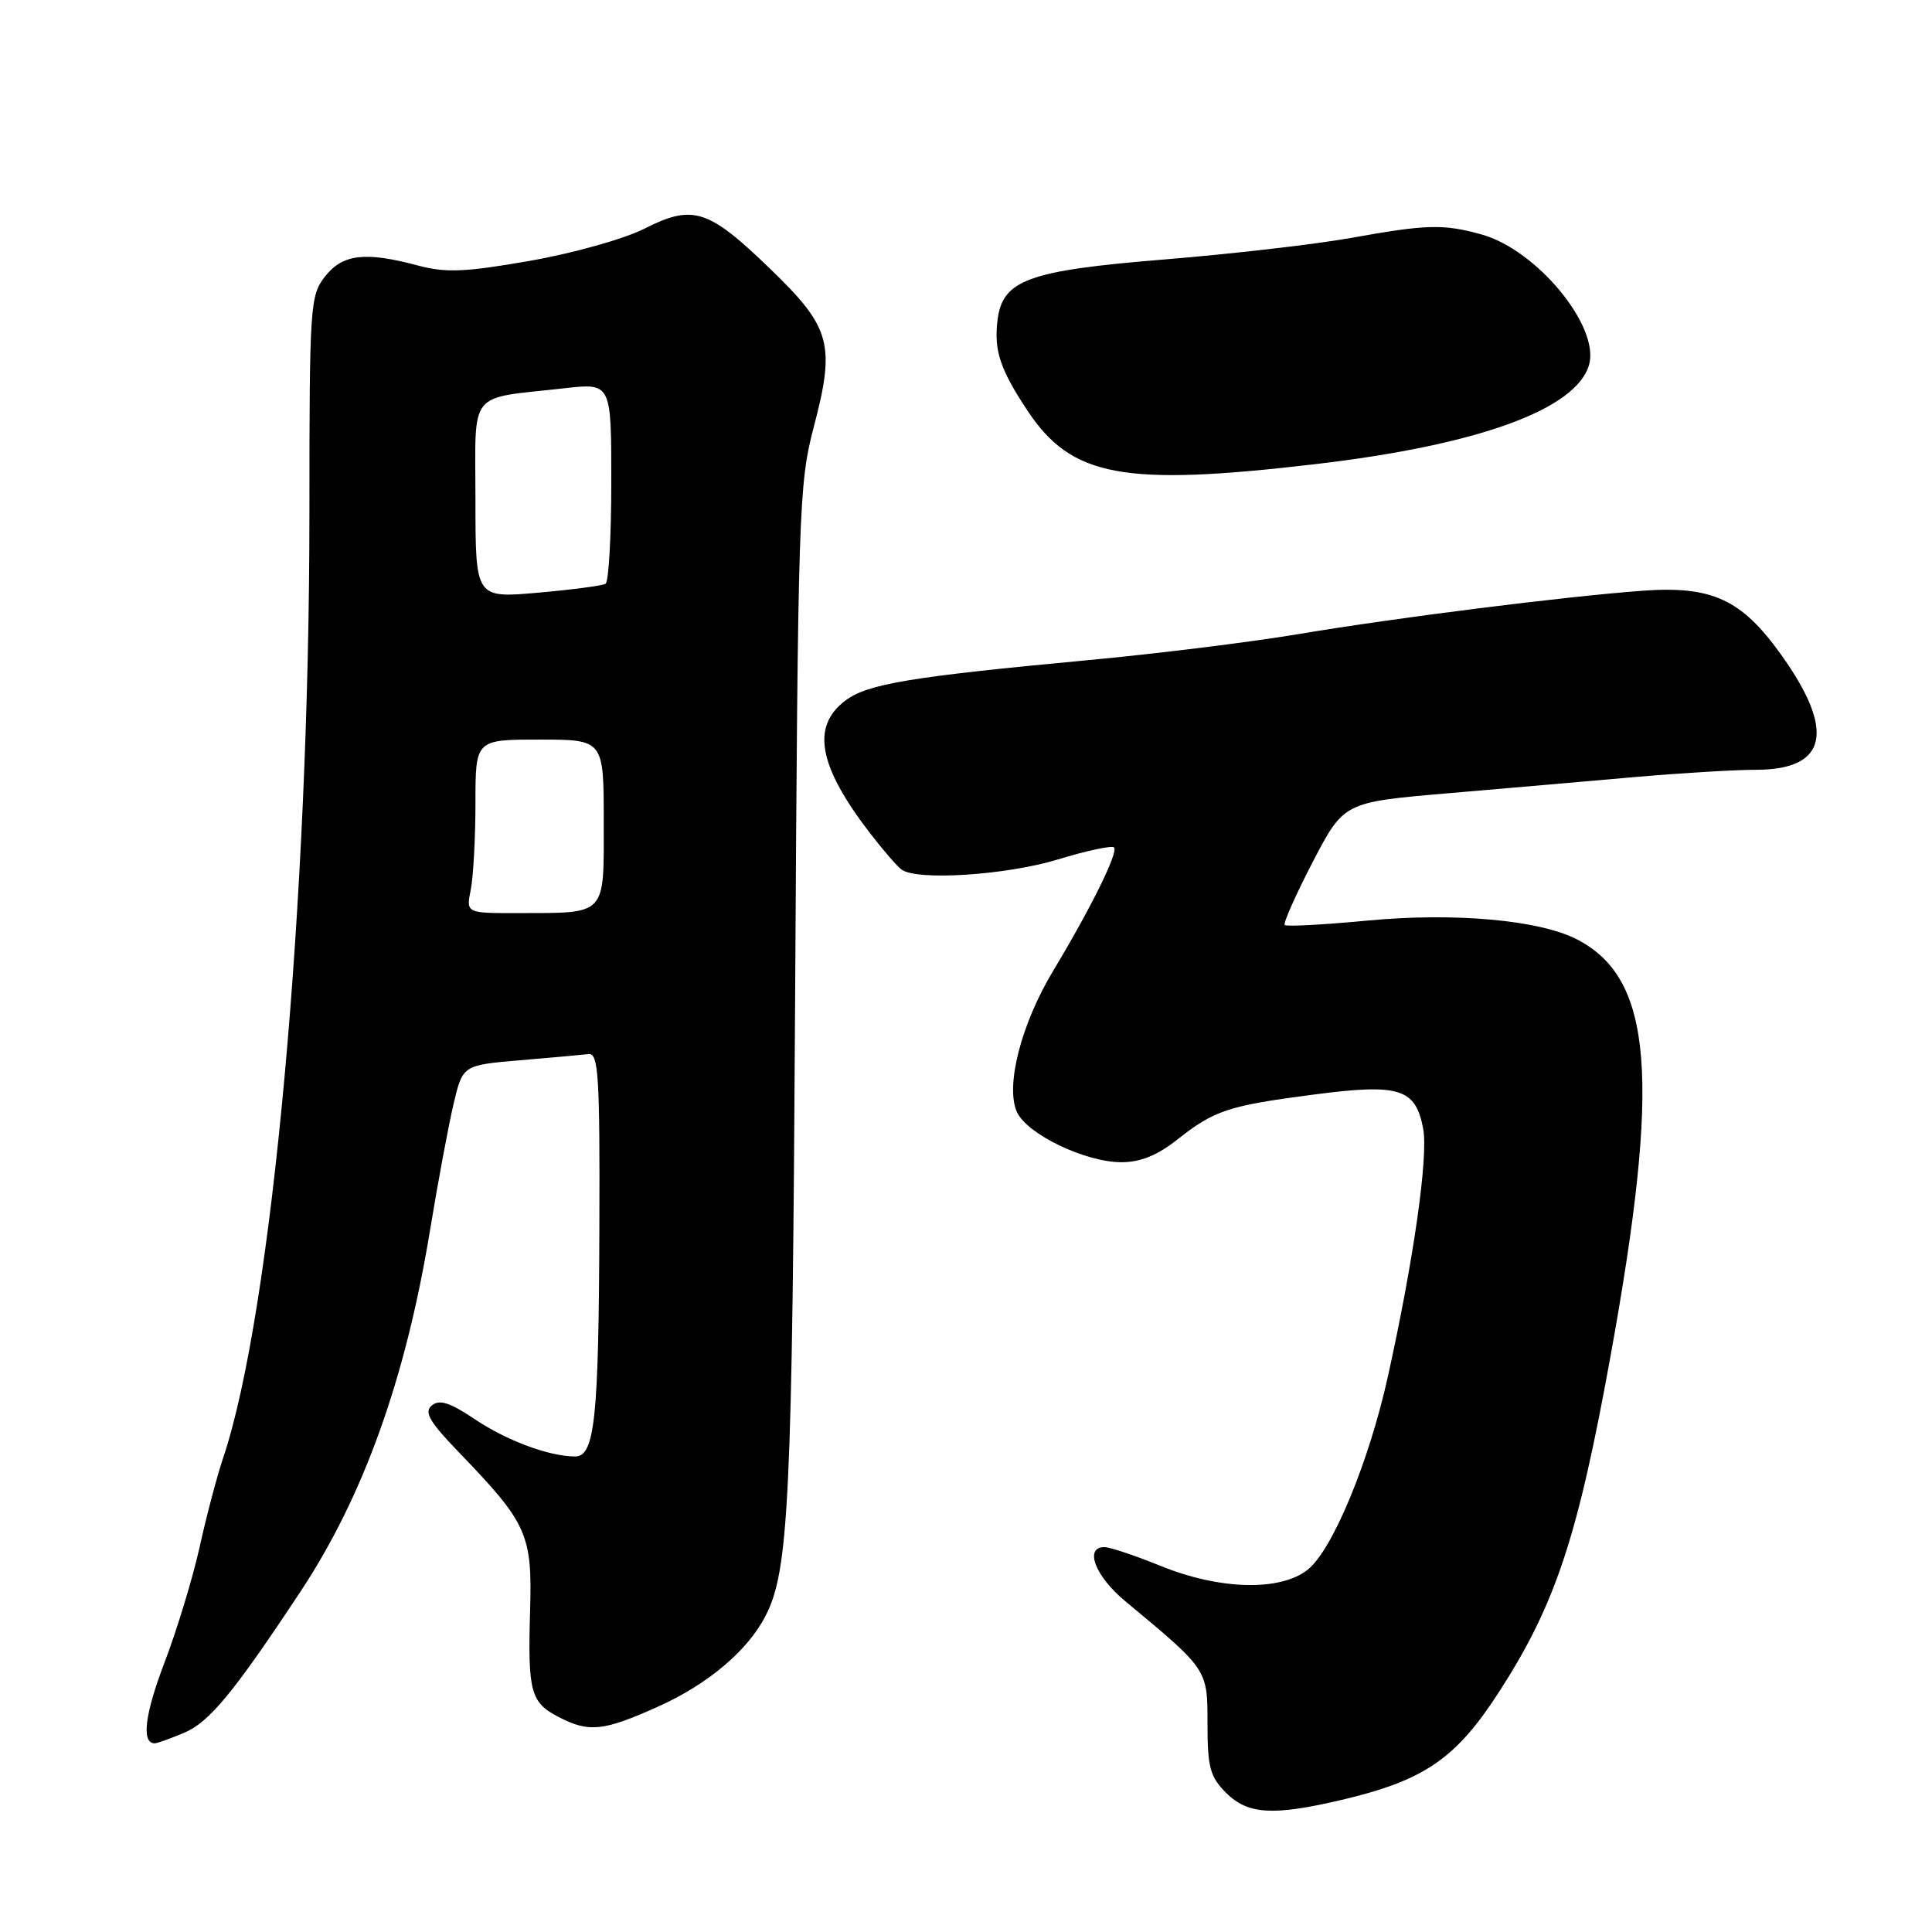 <?xml version="1.0" encoding="UTF-8" standalone="no"?>
<!DOCTYPE svg PUBLIC "-//W3C//DTD SVG 1.1//EN" "http://www.w3.org/Graphics/SVG/1.1/DTD/svg11.dtd" >
<svg xmlns="http://www.w3.org/2000/svg" xmlns:xlink="http://www.w3.org/1999/xlink" version="1.1" viewBox="0 0 256 256">
 <g >
 <path fill="currentColor"
d=" M 177.80 238.49 C 188.80 235.89 192.95 233.03 198.74 224.02 C 206.11 212.57 209.07 203.63 213.40 179.71 C 220.08 142.81 219.02 129.68 208.97 124.48 C 203.98 121.90 192.75 120.89 181.22 121.98 C 175.41 122.53 170.46 122.80 170.23 122.57 C 170.01 122.34 171.68 118.59 173.94 114.22 C 178.07 106.30 178.07 106.30 191.78 105.12 C 199.33 104.47 210.48 103.51 216.56 102.97 C 222.64 102.44 229.88 102.00 232.65 102.00 C 242.14 102.00 243.26 96.87 235.98 86.71 C 230.73 79.39 226.83 77.60 217.59 78.28 C 207.14 79.06 185.12 81.83 172.00 84.03 C 165.68 85.09 153.07 86.65 144.00 87.49 C 120.70 89.67 114.99 90.62 112.07 92.79 C 107.44 96.23 108.42 101.51 115.36 110.50 C 117.06 112.70 118.91 114.83 119.47 115.23 C 121.56 116.73 133.32 115.96 140.15 113.89 C 143.97 112.72 147.34 112.00 147.62 112.29 C 148.22 112.89 144.57 120.30 139.58 128.59 C 135.31 135.66 133.19 143.92 134.75 147.35 C 136.09 150.29 143.81 154.00 148.60 154.00 C 151.10 154.00 153.37 153.08 155.96 151.03 C 160.90 147.12 162.73 146.51 174.11 145.03 C 185.46 143.55 187.57 144.22 188.58 149.57 C 189.27 153.26 187.32 166.95 183.90 182.41 C 181.38 193.77 176.54 205.43 173.27 208.00 C 169.62 210.88 161.61 210.67 153.81 207.50 C 150.42 206.12 147.06 205.00 146.33 205.00 C 143.64 205.00 145.12 208.86 149.06 212.13 C 160.09 221.29 160.00 221.16 160.00 228.45 C 160.00 234.17 160.34 235.43 162.45 237.55 C 165.34 240.43 168.67 240.64 177.80 238.49 Z  M 24.36 229.62 C 27.72 228.22 30.94 224.32 39.83 210.87 C 48.15 198.29 53.73 182.74 56.96 163.14 C 58.01 156.74 59.42 149.17 60.09 146.32 C 61.31 141.14 61.31 141.14 68.91 140.49 C 73.08 140.14 77.17 139.77 78.00 139.67 C 79.30 139.52 79.49 142.62 79.42 162.50 C 79.34 188.01 78.81 193.00 76.20 192.99 C 72.75 192.98 67.16 190.90 62.91 188.05 C 59.61 185.84 58.23 185.39 57.22 186.23 C 56.16 187.11 56.88 188.36 60.79 192.42 C 69.89 201.86 70.54 203.29 70.24 213.43 C 69.93 224.18 70.30 225.59 74.02 227.51 C 78.05 229.60 79.92 229.40 87.19 226.14 C 93.79 223.18 99.05 218.74 101.43 214.13 C 104.53 208.13 104.98 198.88 105.36 132.00 C 105.73 67.79 105.85 64.12 107.80 56.69 C 110.72 45.59 110.13 43.42 102.03 35.60 C 93.83 27.68 91.82 27.04 85.37 30.31 C 82.67 31.67 75.89 33.57 70.17 34.57 C 61.63 36.06 59.08 36.17 55.41 35.19 C 48.39 33.31 45.41 33.66 43.07 36.63 C 41.09 39.16 41.00 40.45 41.00 67.87 C 41.00 119.50 36.02 174.01 29.56 193.21 C 28.76 195.57 27.36 200.88 26.45 205.00 C 25.53 209.12 23.44 216.01 21.80 220.29 C 19.18 227.16 18.71 231.00 20.50 231.00 C 20.81 231.00 22.55 230.38 24.36 229.62 Z  M 174.30 61.50 C 195.85 58.98 208.88 54.25 210.56 48.33 C 212.00 43.25 203.63 33.10 196.32 31.07 C 191.25 29.66 189.06 29.72 179.00 31.53 C 174.32 32.37 163.15 33.66 154.17 34.39 C 136.17 35.86 132.81 37.10 132.17 42.47 C 131.70 46.47 132.51 48.92 136.14 54.40 C 141.98 63.22 148.80 64.49 174.30 61.50 Z  M 62.38 117.88 C 62.72 116.16 63.00 110.98 63.00 106.38 C 63.00 98.00 63.00 98.00 71.50 98.00 C 80.00 98.00 80.00 98.00 80.00 108.88 C 80.00 121.49 80.50 120.96 68.62 120.99 C 61.75 121.00 61.75 121.00 62.38 117.88 Z  M 63.00 66.25 C 63.00 51.43 61.83 52.91 74.75 51.45 C 81.00 50.74 81.00 50.74 81.00 63.81 C 81.00 71.00 80.66 77.09 80.24 77.35 C 79.82 77.61 75.77 78.14 71.24 78.54 C 63.00 79.26 63.00 79.26 63.00 66.25 Z "/>
</g>
</svg>